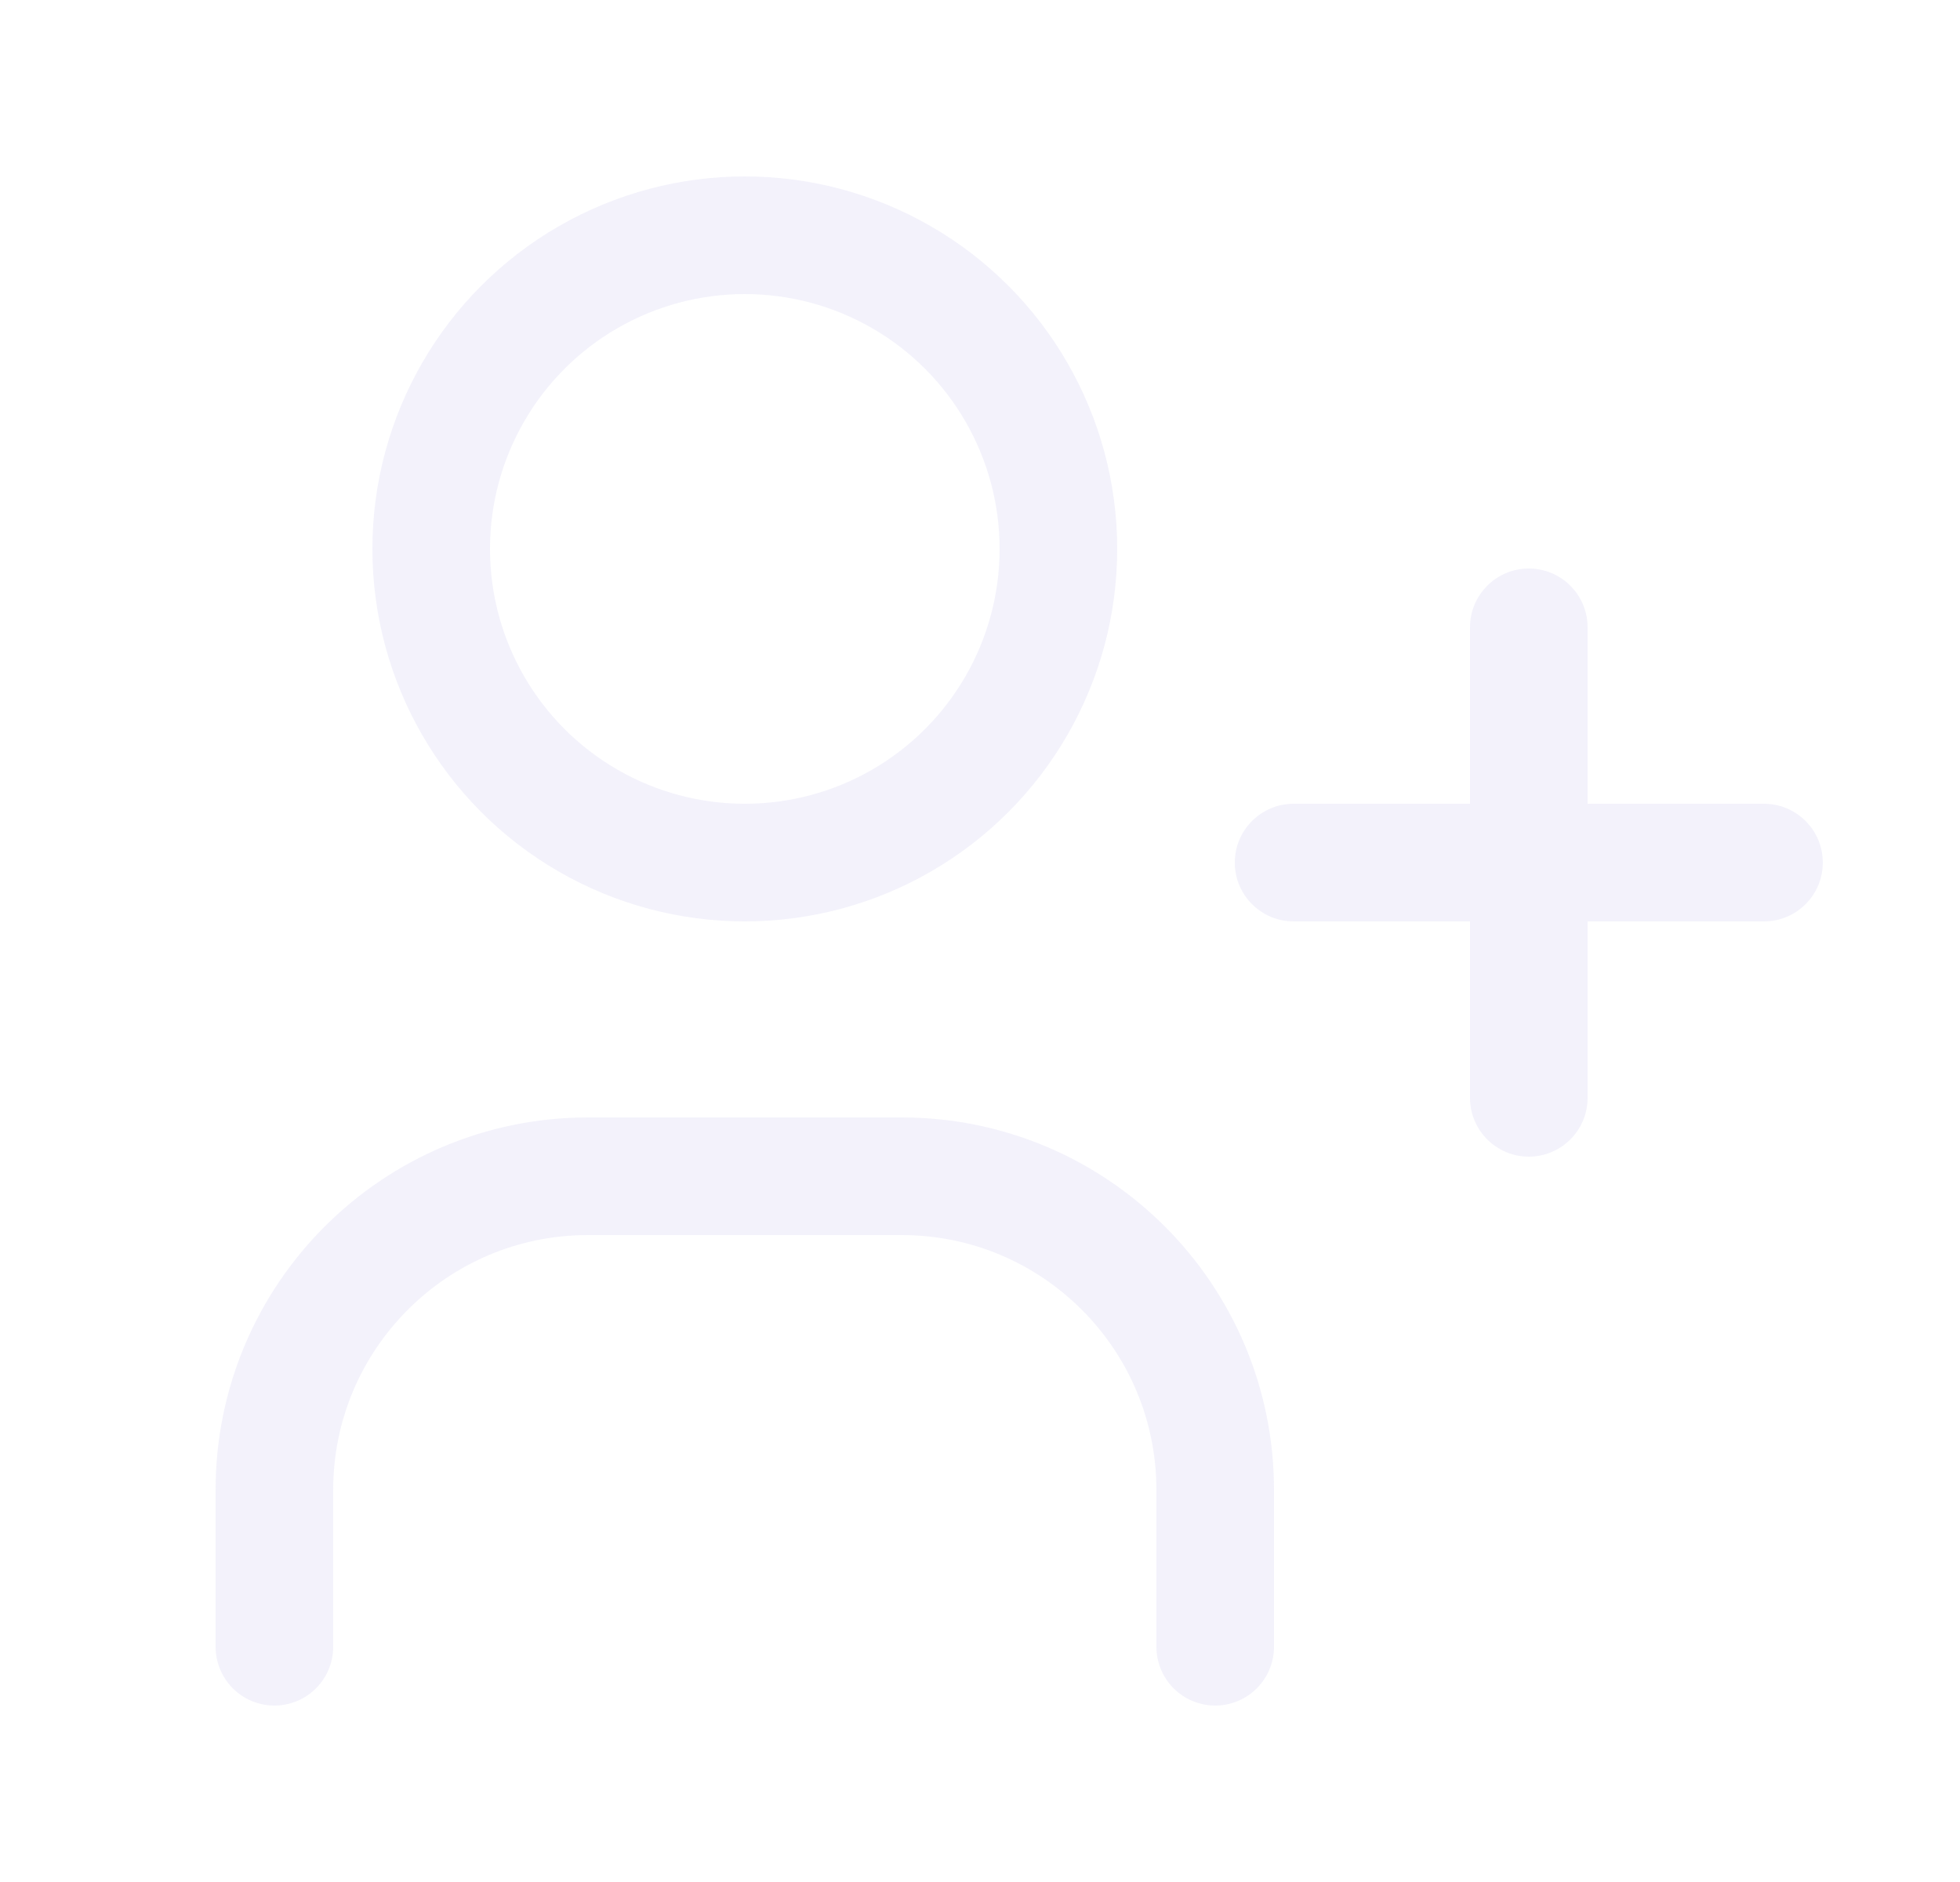 <svg width="25" height="24" viewBox="0 0 25 24" fill="none" xmlns="http://www.w3.org/2000/svg">
<circle cx="9.5" cy="7" r="4" stroke="#E1DEF5" stroke-opacity="0.4" stroke-width="1.5" stroke-linecap="round" stroke-linejoin="round"/>
<path d="M3.5 21V19C3.5 16.791 5.291 15 7.5 15H11.5C13.709 15 15.5 16.791 15.5 19V21" stroke="#E1DEF5" stroke-opacity="0.4" stroke-width="1.5" stroke-linecap="round" stroke-linejoin="round"/>
<path d="M16.5 10.25C16.086 10.25 15.75 10.586 15.75 11C15.75 11.414 16.086 11.75 16.5 11.75V10.25ZM22.5 11.75C22.914 11.75 23.25 11.414 23.25 11C23.25 10.586 22.914 10.25 22.5 10.25V11.75ZM20.25 8C20.25 7.586 19.914 7.25 19.5 7.25C19.086 7.25 18.75 7.586 18.75 8H20.25ZM18.75 14C18.75 14.414 19.086 14.75 19.5 14.75C19.914 14.75 20.25 14.414 20.25 14H18.75ZM16.5 11.75H22.5V10.25H16.5V11.75ZM18.75 8V14H20.25V8H18.75Z" fill="#E1DEF5" fill-opacity="0.4"/>
</svg>
